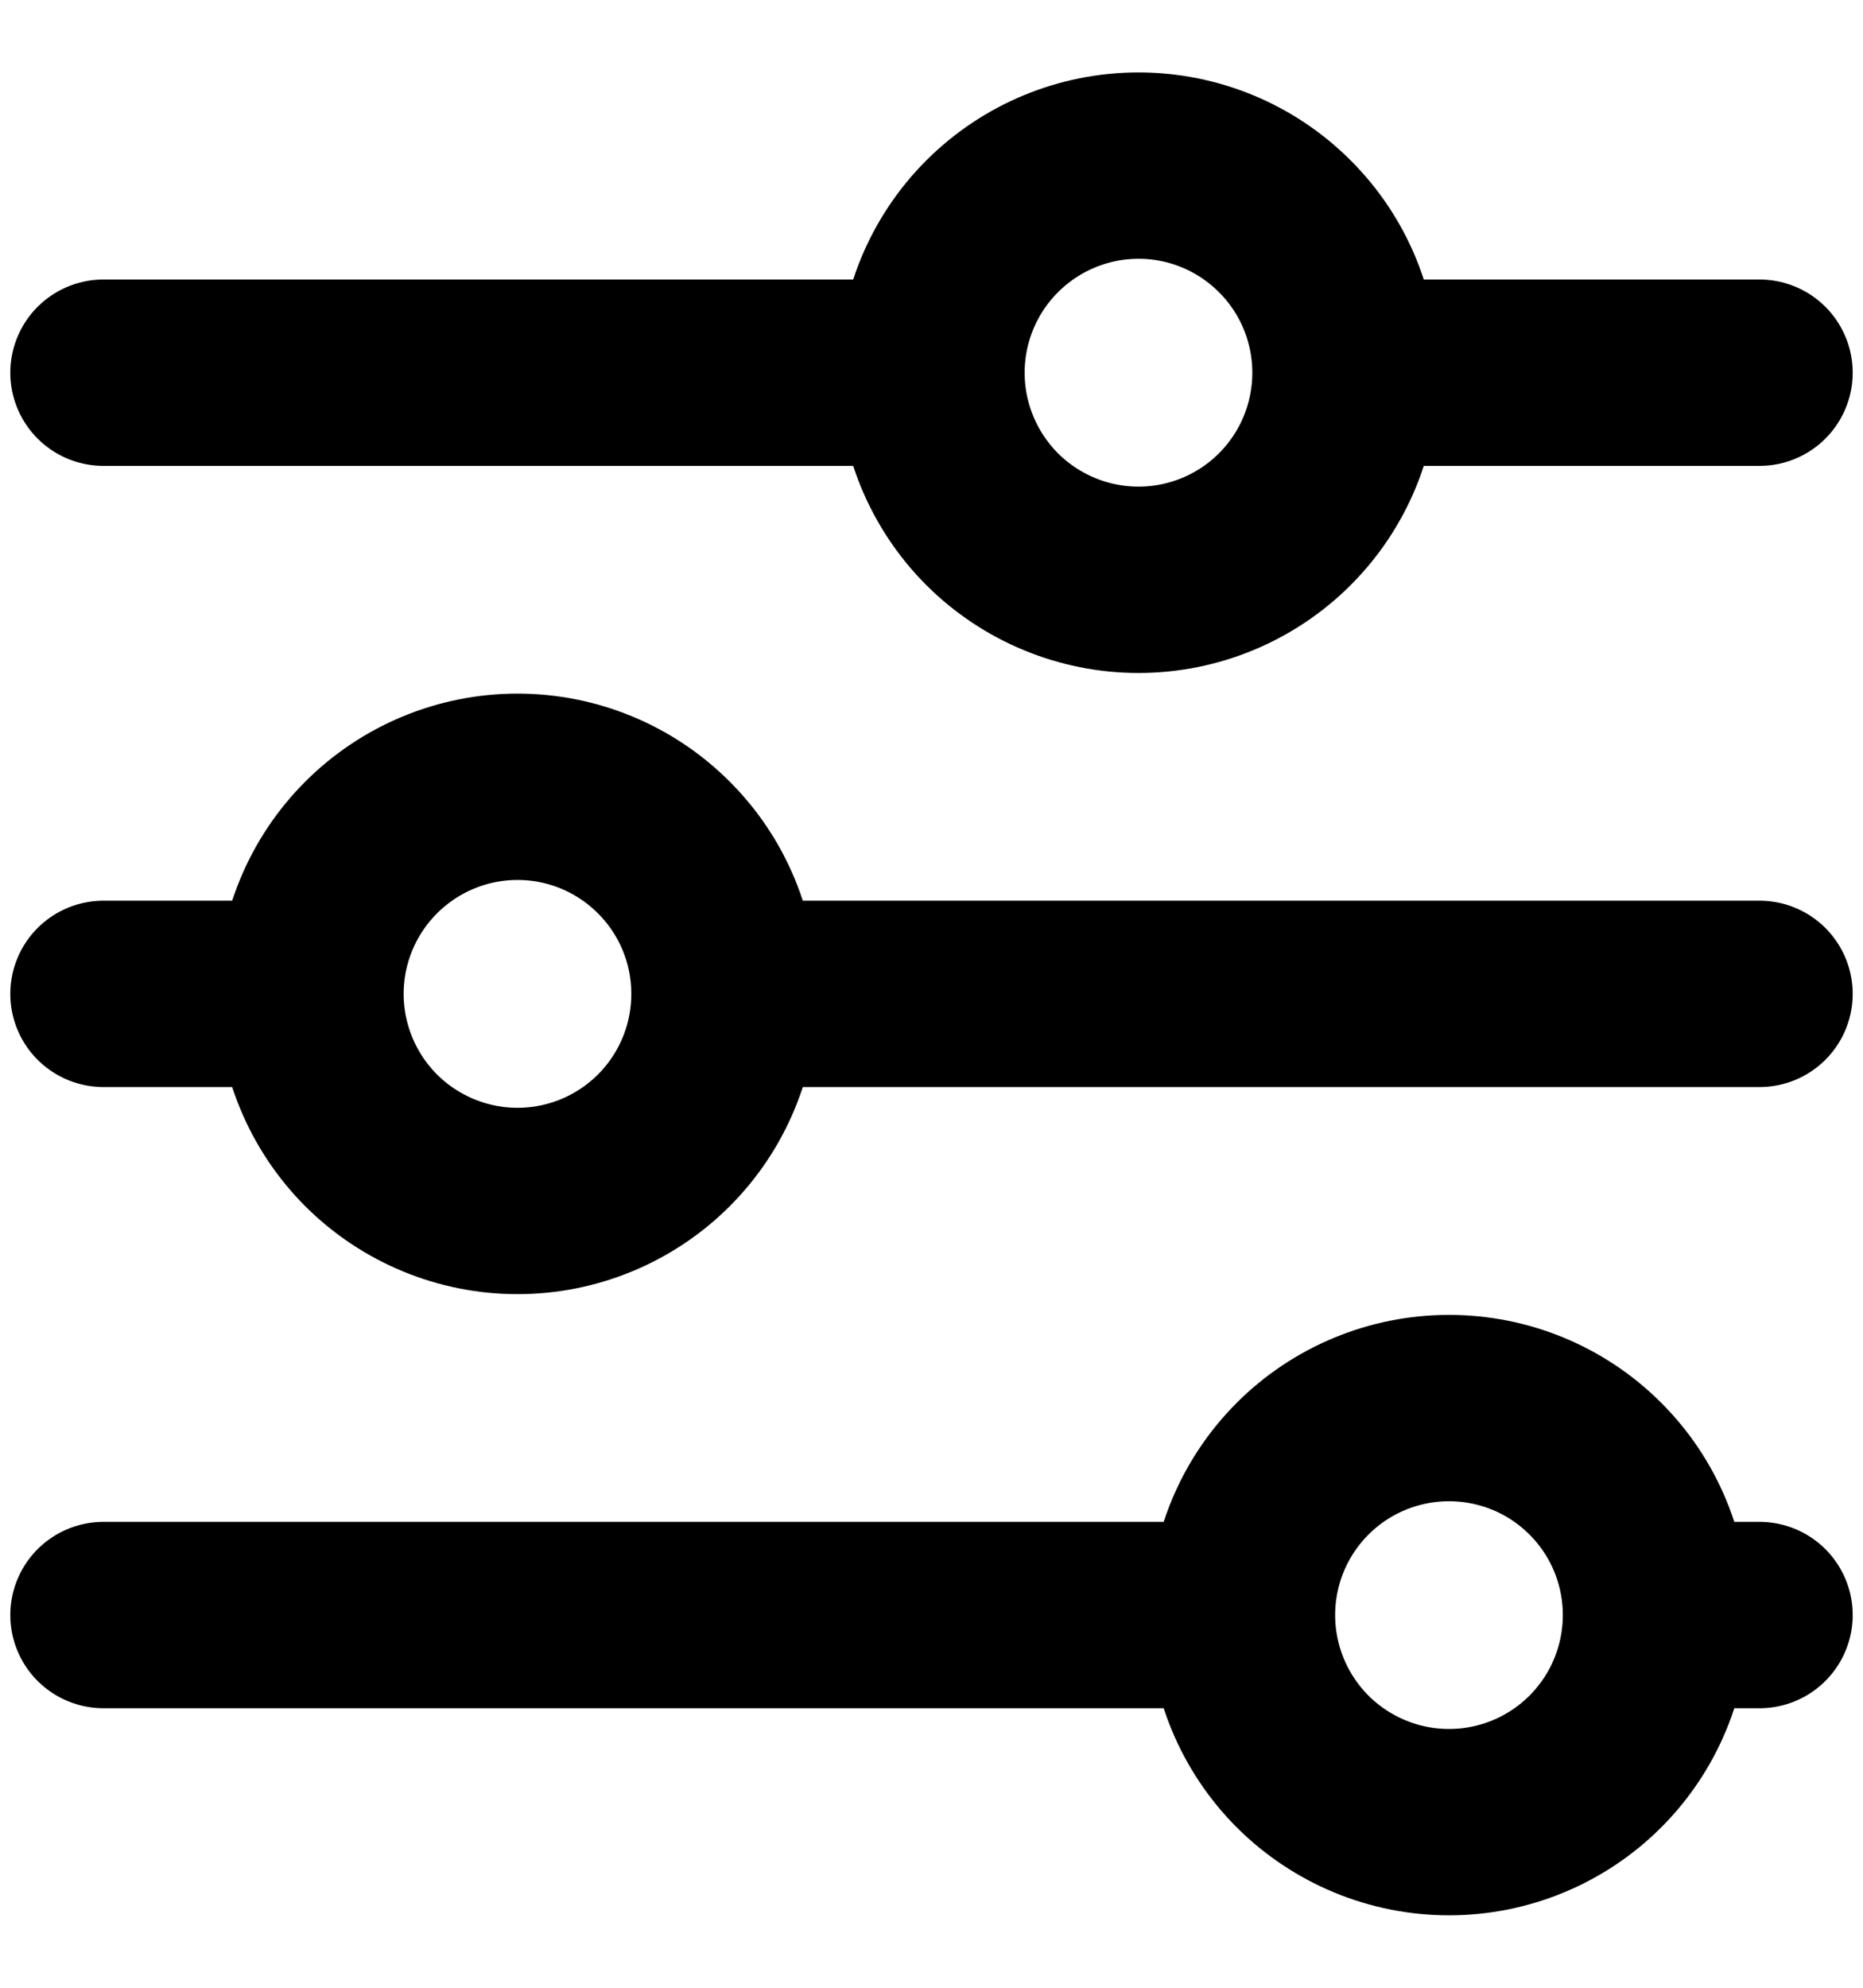 <svg width="15" height="16" viewBox="0 0 15 16" fill="none" xmlns="http://www.w3.org/2000/svg">
<path d="M7.5 3C7.5 3.442 7.676 3.866 7.988 4.179C8.301 4.491 8.725 4.667 9.167 4.667C9.609 4.667 10.033 4.491 10.345 4.179C10.658 3.866 10.833 3.442 10.833 3M7.5 3C7.5 2.558 7.676 2.134 7.988 1.822C8.301 1.509 8.725 1.333 9.167 1.333C9.609 1.333 10.033 1.509 10.345 1.822C10.658 2.134 10.833 2.558 10.833 3M7.5 3H0.833M10.833 3H14.167M2.5 8C2.5 8.442 2.676 8.866 2.988 9.179C3.301 9.491 3.725 9.667 4.167 9.667C4.609 9.667 5.033 9.491 5.345 9.179C5.658 8.866 5.833 8.442 5.833 8M2.5 8C2.5 7.558 2.676 7.134 2.988 6.822C3.301 6.509 3.725 6.333 4.167 6.333C4.609 6.333 5.033 6.509 5.345 6.822C5.658 7.134 5.833 7.558 5.833 8M2.5 8H0.833M5.833 8H14.167M10 13C10 13.442 10.176 13.866 10.488 14.179C10.801 14.491 11.225 14.667 11.667 14.667C12.109 14.667 12.533 14.491 12.845 14.179C13.158 13.866 13.333 13.442 13.333 13M10 13C10 12.558 10.176 12.134 10.488 11.822C10.801 11.509 11.225 11.334 11.667 11.334C12.109 11.334 12.533 11.509 12.845 11.822C13.158 12.134 13.333 12.558 13.333 13M10 13H0.833M13.333 13H14.167" stroke="black" stroke-width="1.5" stroke-linecap="round" stroke-linejoin="round"/>
</svg>
